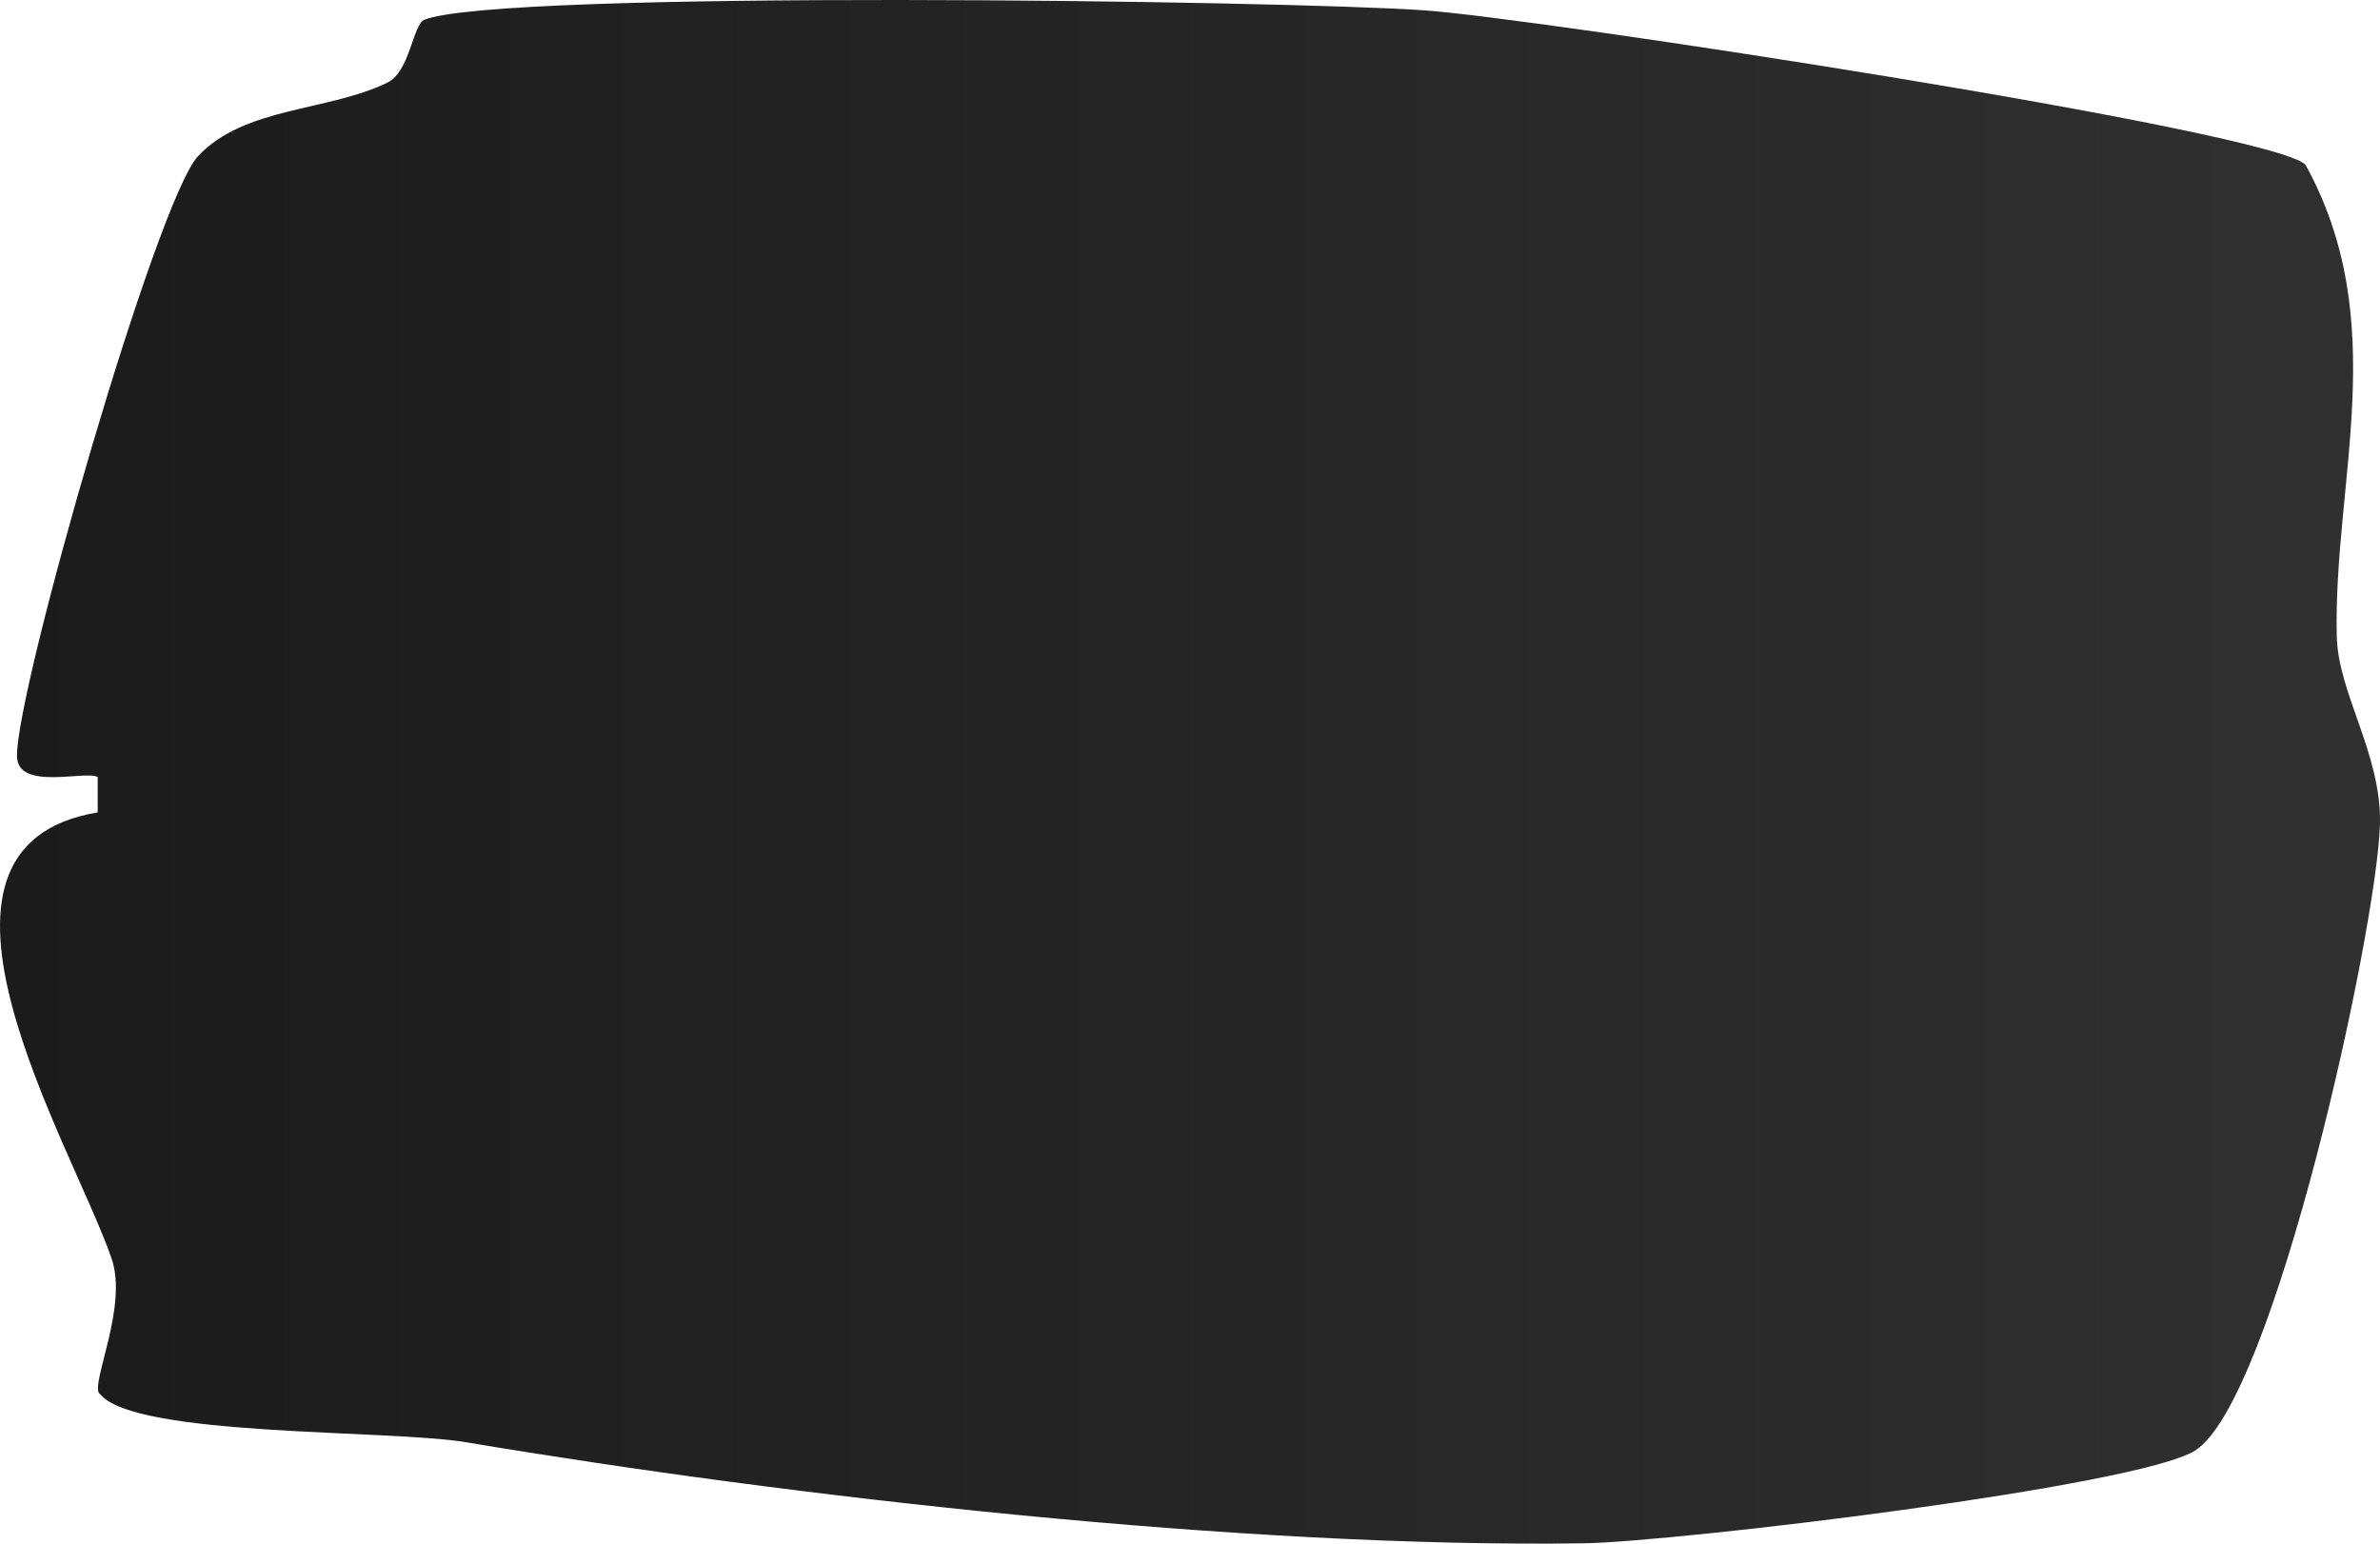 <svg width="37" height="24" viewBox="0 0 37 24" fill="none" xmlns="http://www.w3.org/2000/svg">
<path d="M1.544 21.668C1.408 21.498 1.993 20.317 1.735 19.568C1.132 17.808 -1.717 13.165 1.519 12.631L1.519 12.081C1.328 11.973 0.27 12.302 0.264 11.757C0.252 10.707 2.43 3.129 3.076 2.431C3.79 1.659 5.107 1.733 6.023 1.284C6.374 1.114 6.417 0.382 6.596 0.308C7.759 -0.163 19.942 0.007 22.133 0.16C23.825 0.274 35.325 2.028 35.842 2.562C37.19 5.008 36.273 7.483 36.328 9.89C36.347 10.787 37.03 11.729 36.999 12.824C36.95 14.453 35.356 21.776 34.125 22.553C33.233 23.115 26.052 23.973 24.612 23.995C19.339 24.069 12.349 23.28 7.242 22.423C6.06 22.224 2.085 22.343 1.556 21.674L1.544 21.668Z" fill="url(#paint0_linear_412_3269)"/>
<defs>
<linearGradient id="paint0_linear_412_3269" x1="37" y1="12" x2="-5.24537e-07" y2="12" gradientUnits="userSpaceOnUse">
<stop stop-color="#303030"/>
<stop offset="1" stop-color="#1B1B1B"/>
</linearGradient>
</defs>
</svg>
